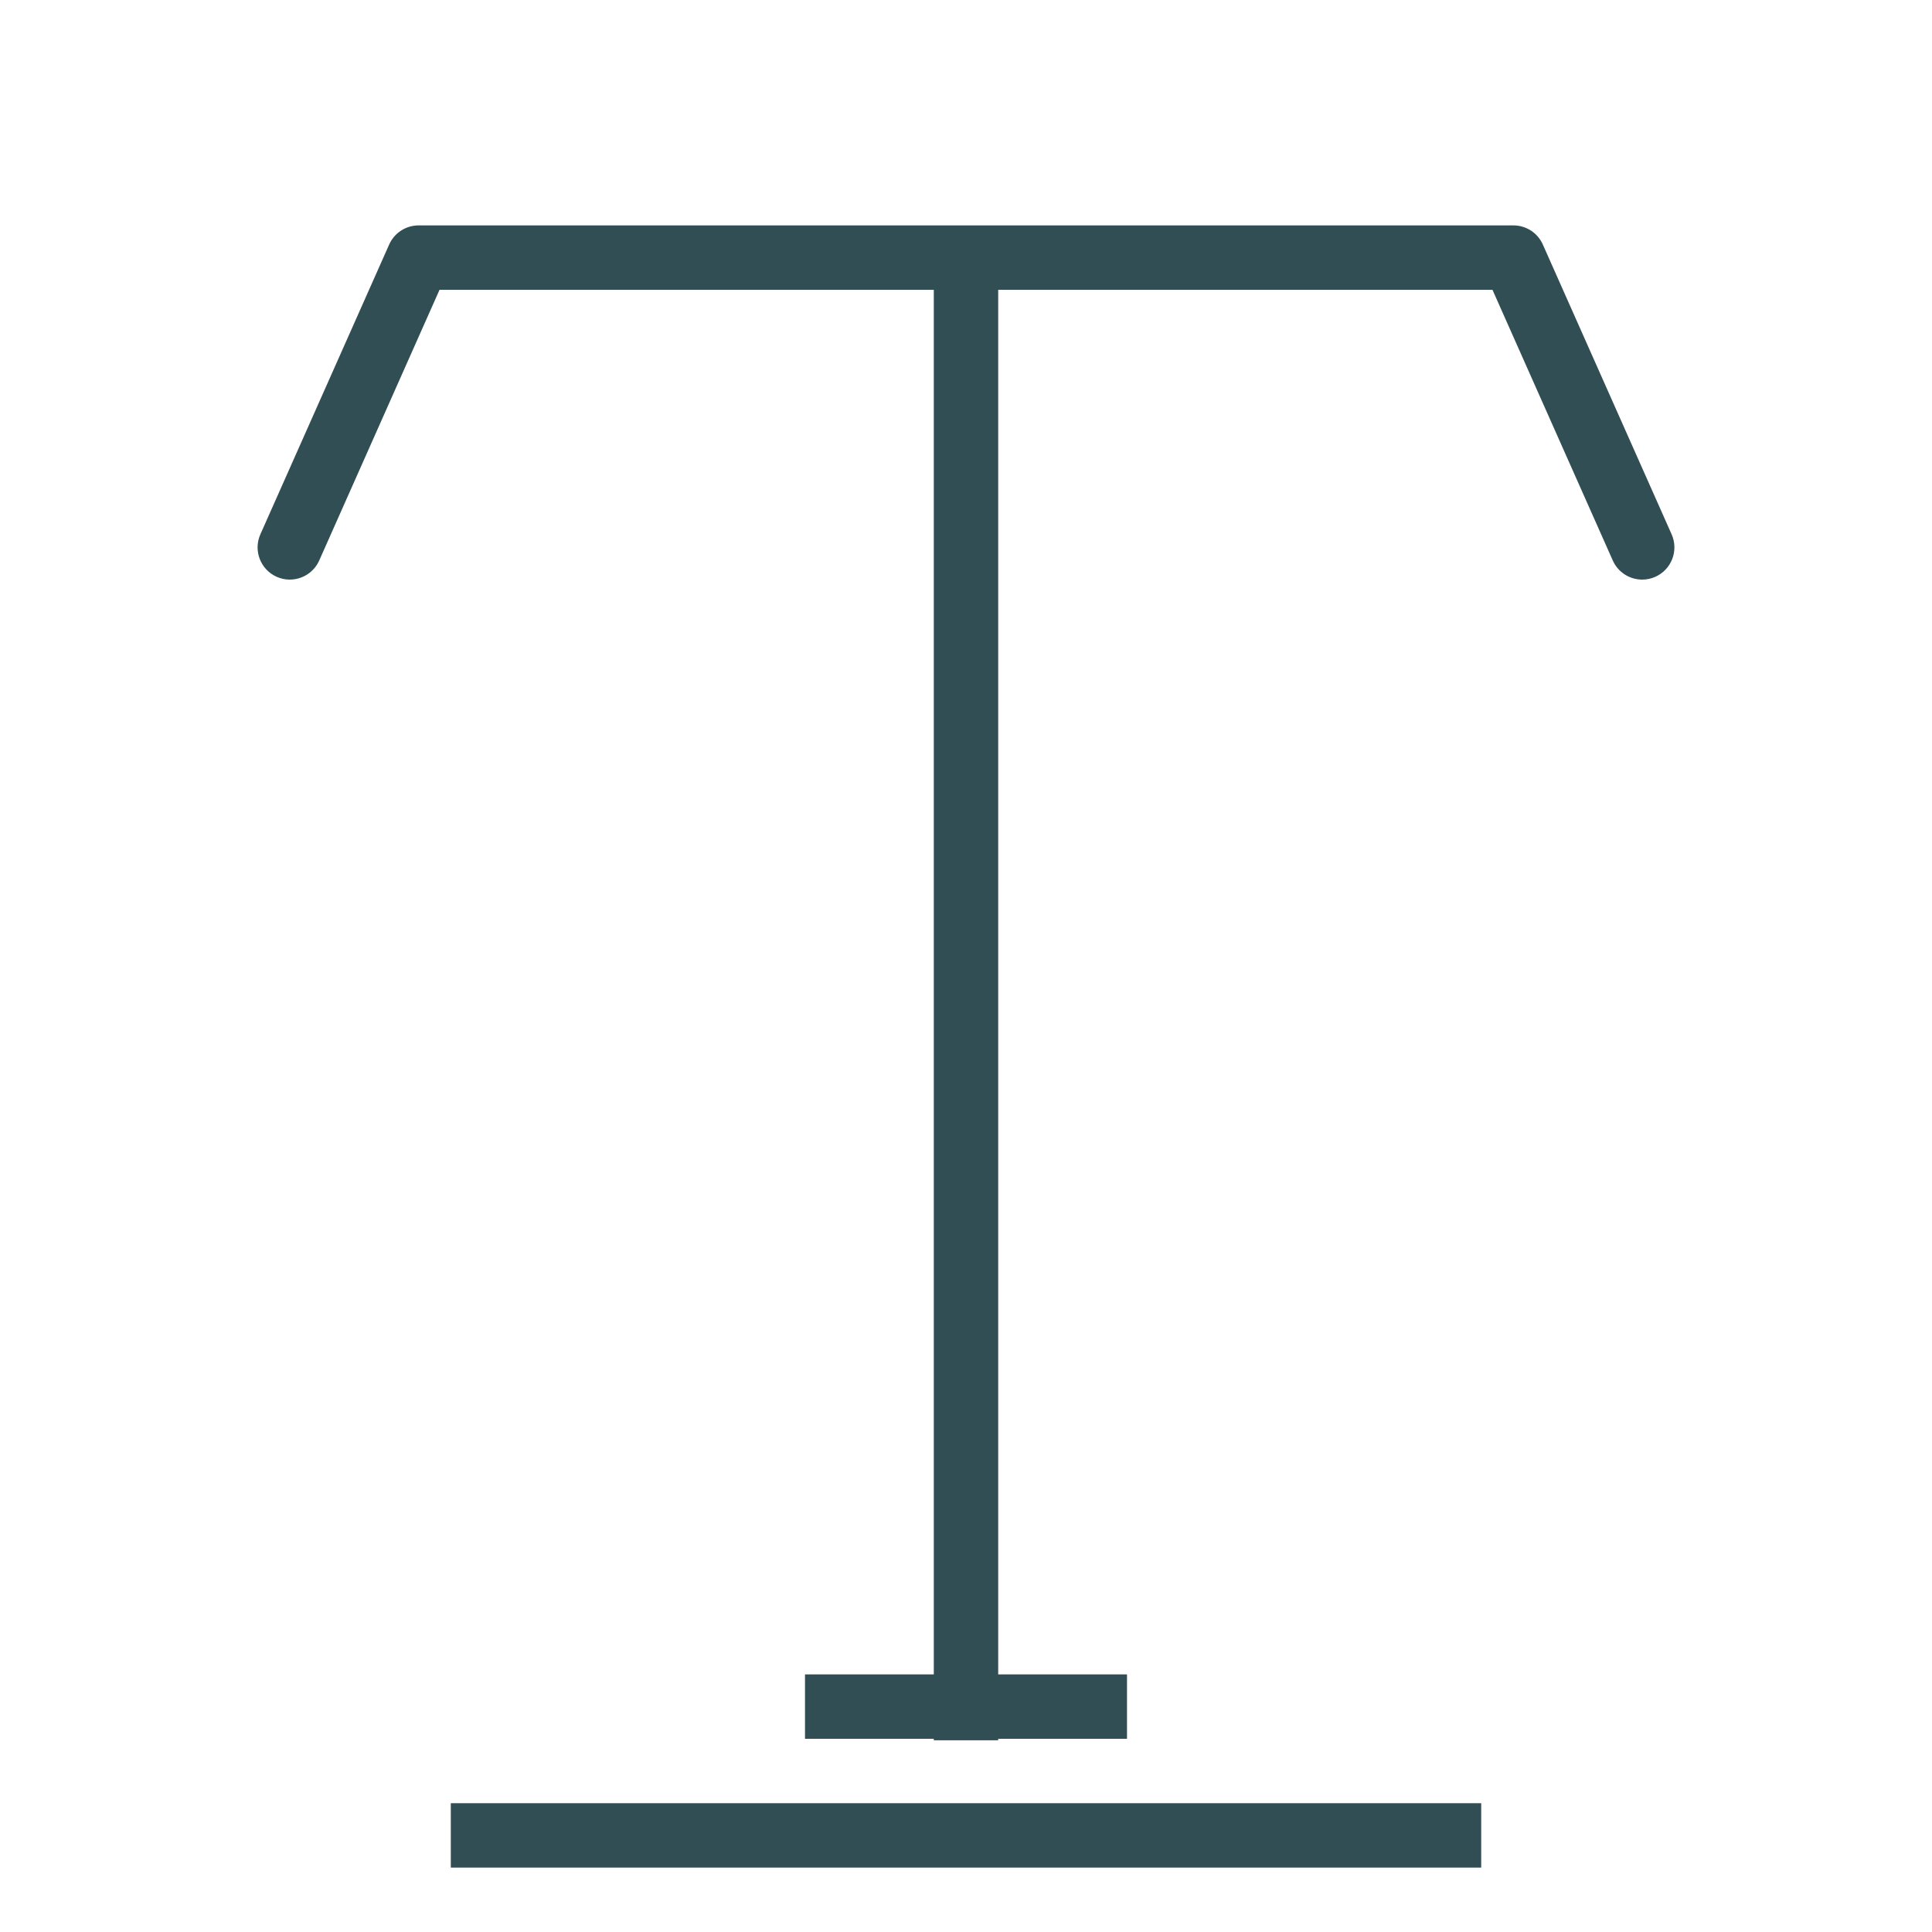 <?xml version="1.0" encoding="UTF-8" standalone="no"?>
<svg width="60px" height="60px" viewBox="0 0 60 60" version="1.1" xmlns="http://www.w3.org/2000/svg" xmlns:xlink="http://www.w3.org/1999/xlink" xmlns:sketch="http://www.bohemiancoding.com/sketch/ns">
    <!-- Generator: Sketch 3.3.3 (12081) - http://www.bohemiancoding.com/sketch -->
    <title>Underlinetext</title>
    <desc>Created with Sketch.</desc>
    <defs></defs>
    <g id="outlined" stroke="none" stroke-width="1" fill="none" fill-rule="evenodd" sketch:type="MSPage">
        <g id="Interface_sliced" sketch:type="MSLayerGroup" transform="translate(-360, -1320)" fill="#314E55">
            <g id="Imported-Layers" transform="translate(2, 4)" sketch:type="MSShapeGroup">
                <path d="M387,1324 L389,1324 L389,1370.046 L387,1370.046 L387,1324 Z" id="Fill-1115"></path>
                <path d="M409,1334 C408.617,1334 408.252,1333.779 408.086,1333.406 L404.35,1325 L371.65,1325 L367.914,1333.406 C367.69,1333.91 367.1,1334.138 366.594,1333.914 C366.089,1333.689 365.862,1333.099 366.086,1332.594 L370.086,1323.594 C370.247,1323.232 370.605,1323 371,1323 L405,1323 C405.395,1323 405.753,1323.232 405.914,1323.594 L409.914,1332.594 C410.138,1333.099 409.911,1333.689 409.406,1333.914 C409.274,1333.973 409.136,1334 409,1334" id="Fill-1116"></path>
                <path d="M383,1368 L393,1368 L393,1370 L383,1370 L383,1368 Z" id="Fill-1117"></path>
                <path d="M372,1372 L404,1372 L404,1374 L372,1374 L372,1372 Z" id="Fill-1118"></path>
            </g>
        </g>
    </g>
</svg>